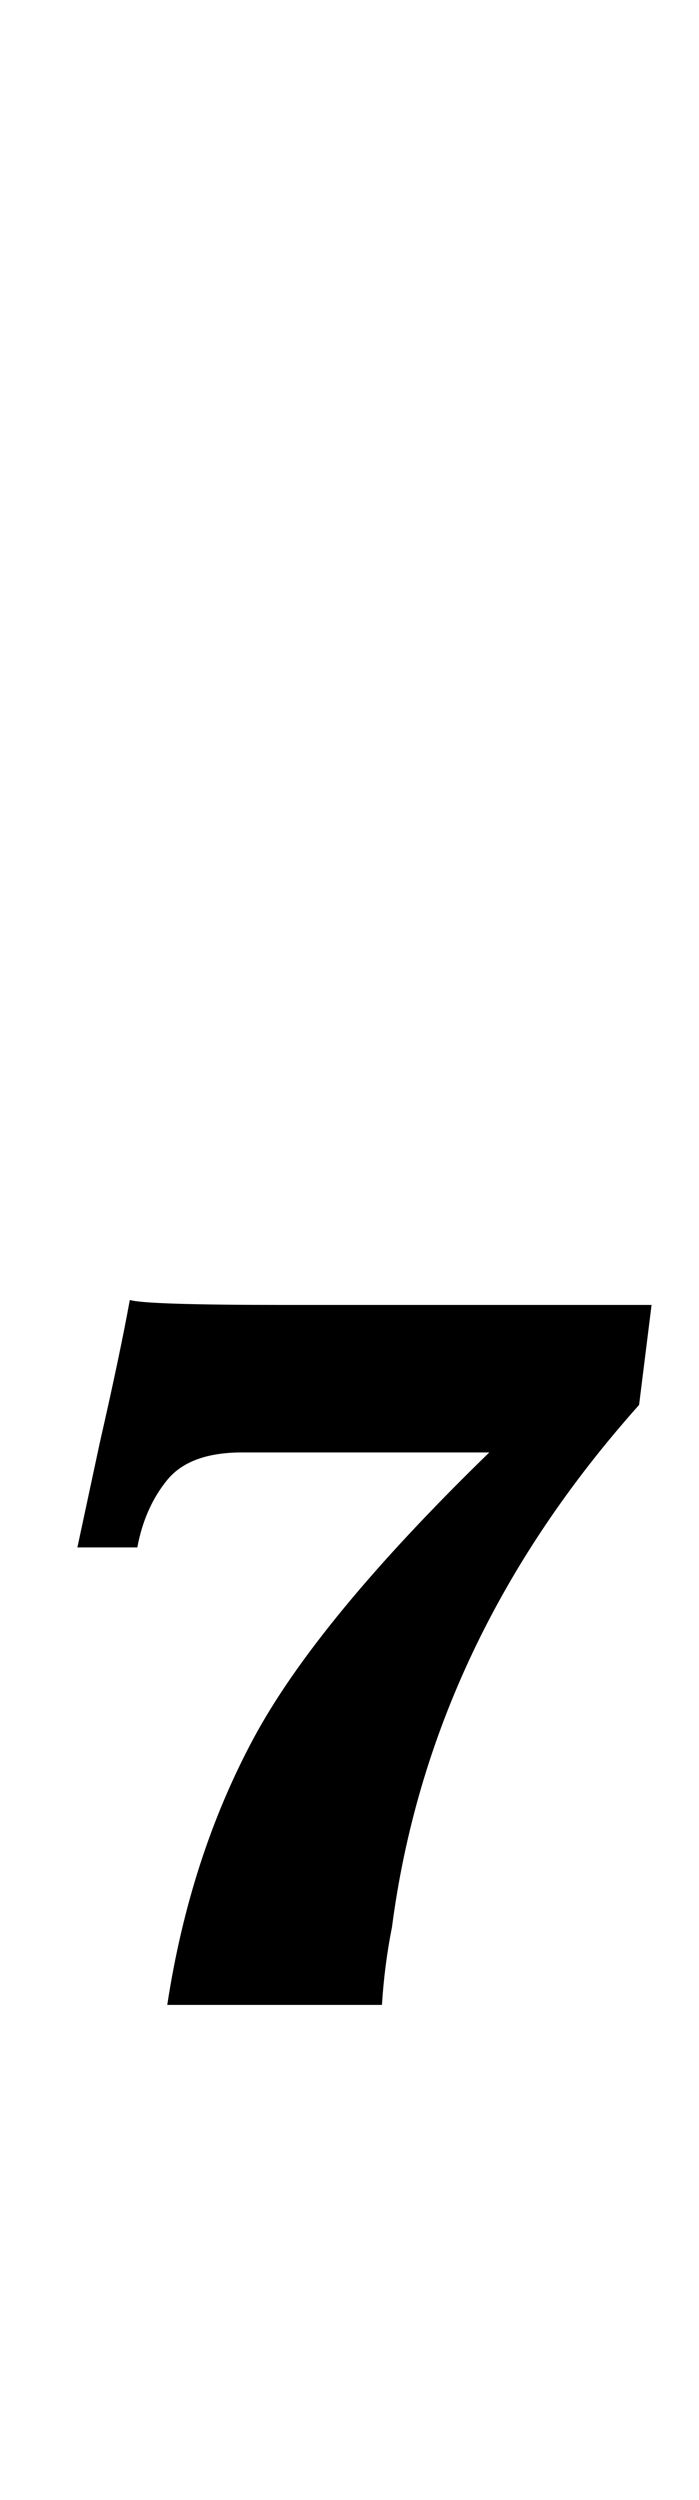 <?xml version="1.0" standalone="no"?>
<!DOCTYPE svg PUBLIC "-//W3C//DTD SVG 1.1//EN" "http://www.w3.org/Graphics/SVG/1.1/DTD/svg11.dtd" >
<svg xmlns="http://www.w3.org/2000/svg" xmlns:xlink="http://www.w3.org/1999/xlink" version="1.1" viewBox="-10 0 280 1000">
  <g transform="matrix(1 0 0 -1 0 800)">
   <path fill="currentColor"
d="M91.5 104.5q25.5 47.5 94.5 114.5h-99q-21 0 -30 -11t-12 -27h-24l9 42q8 35 12 57q6 -2 62 -2h147l-5 -40q-84 -94 -99 -209q-3 -15 -4 -31h-86q9 59 34.5 106.5z" />
  </g>

</svg>
